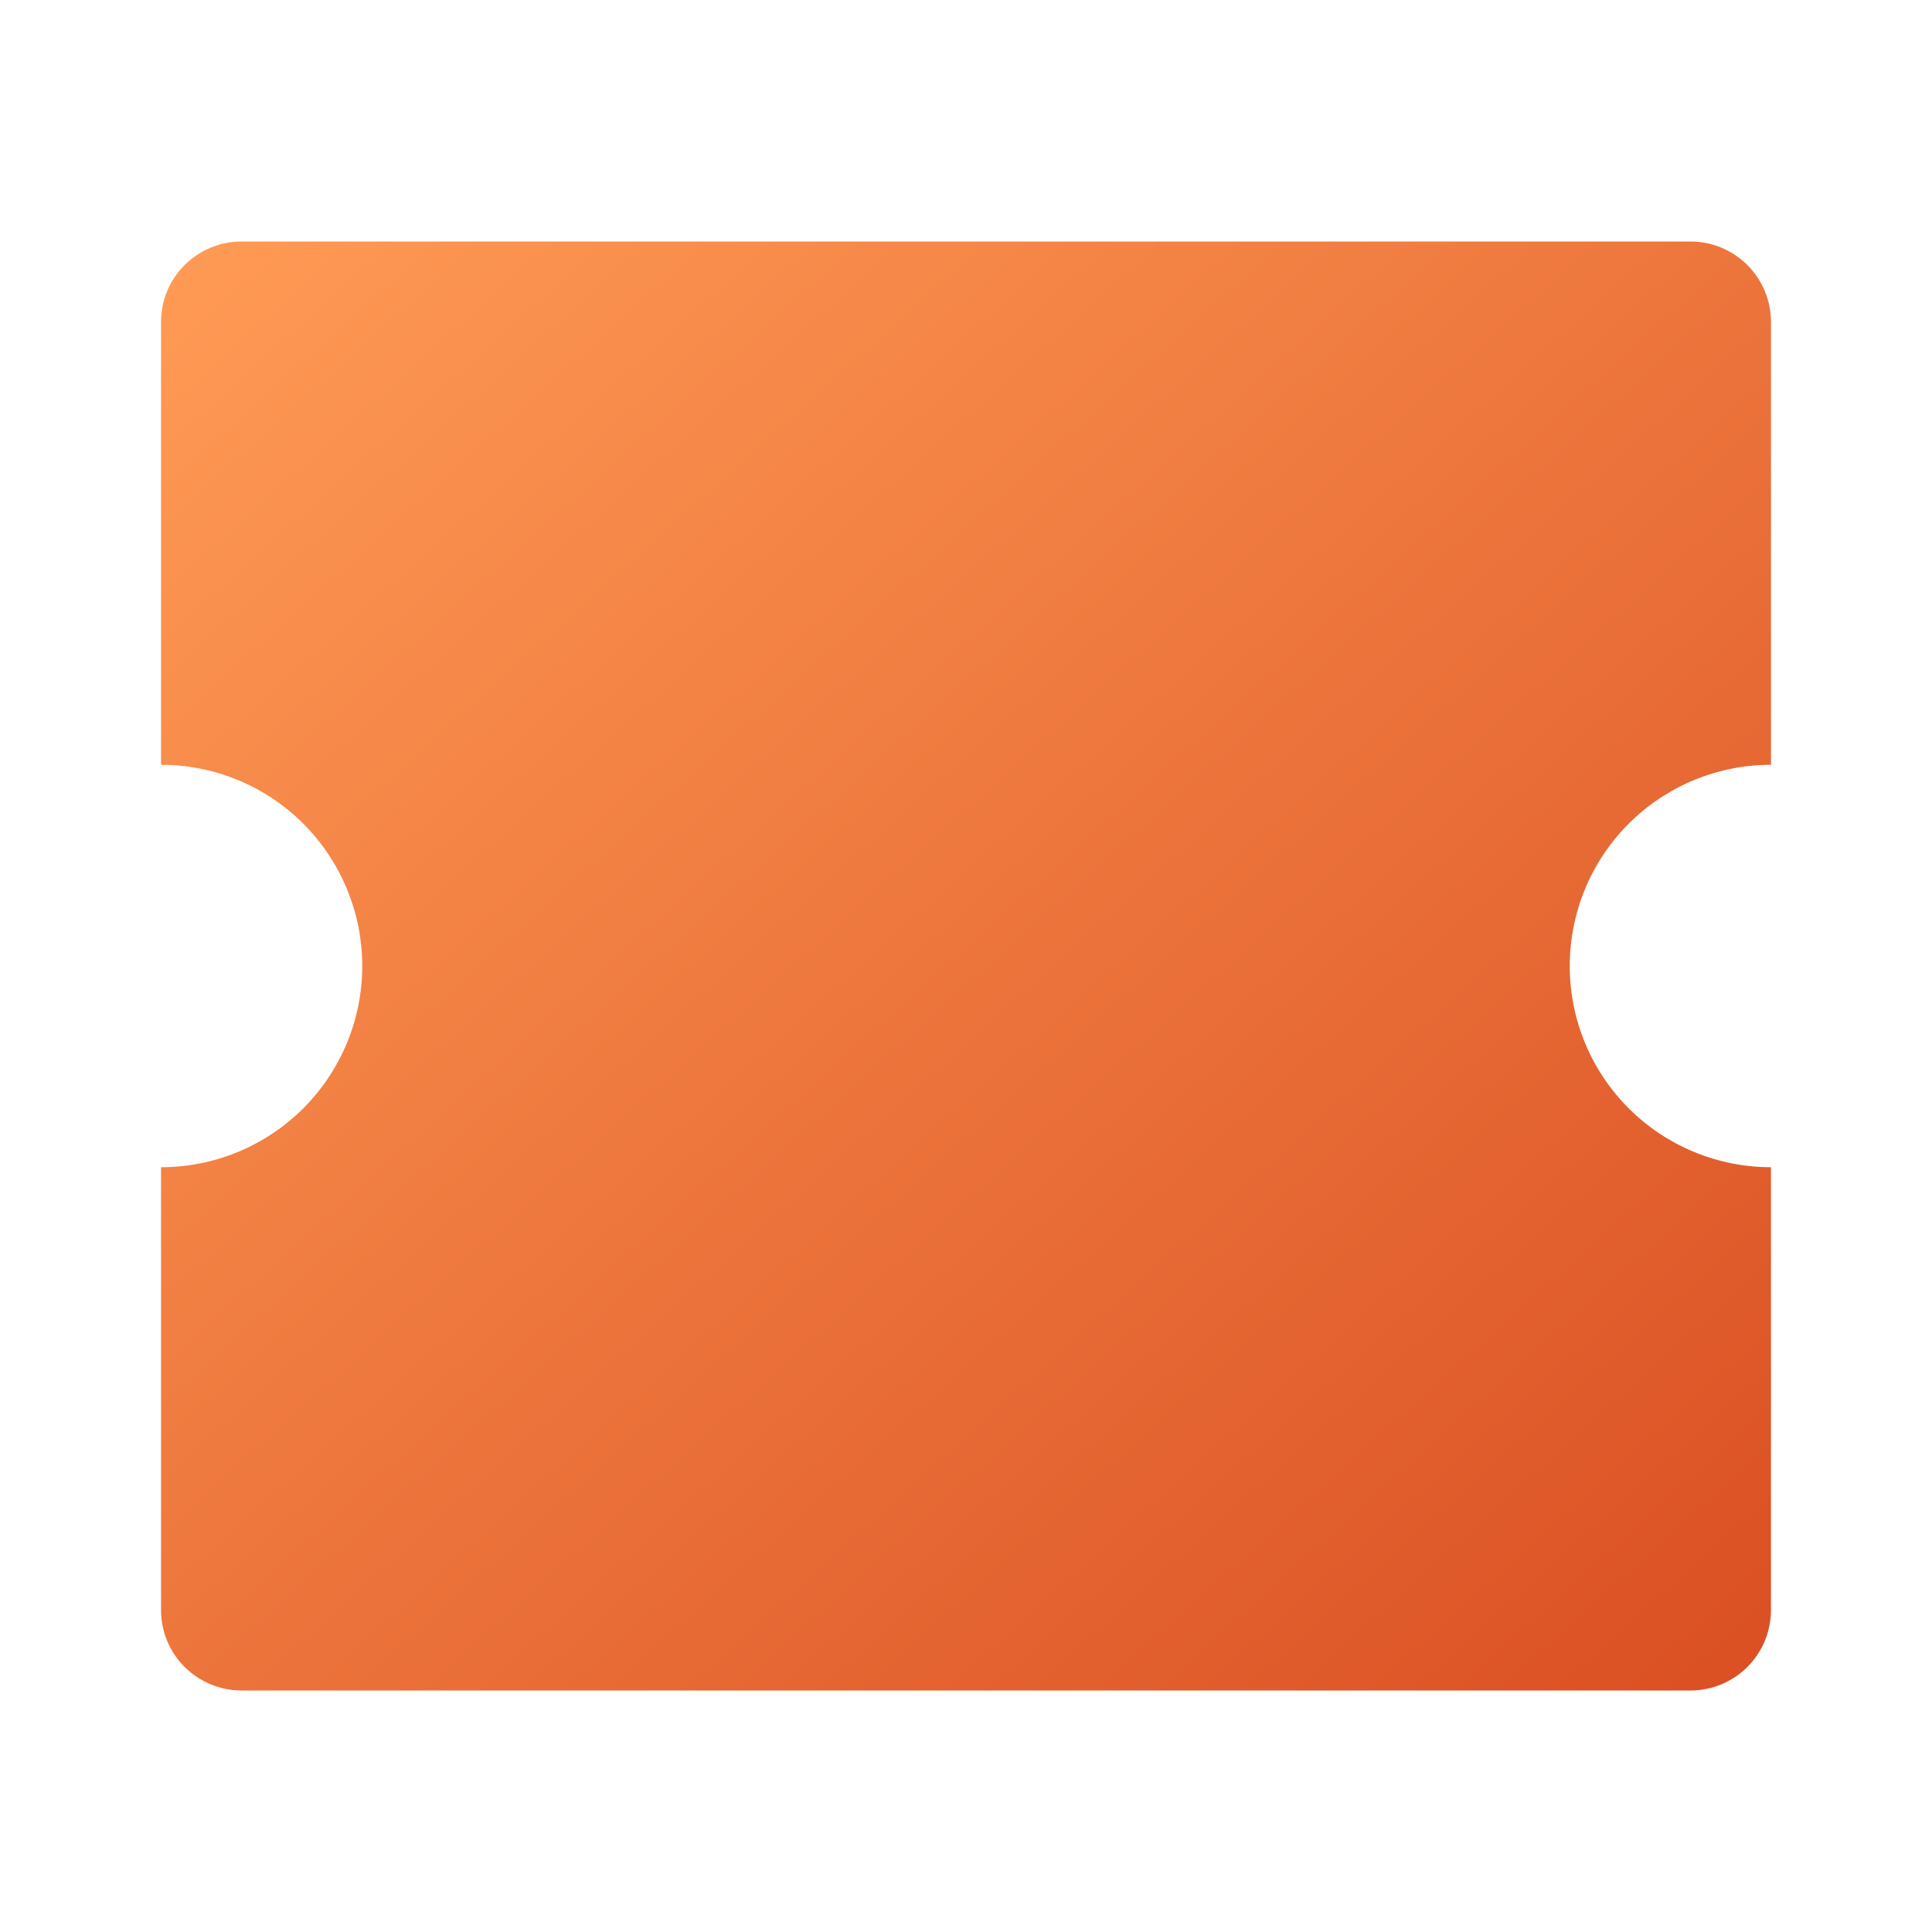 <svg width="20" height="20" viewBox="0 0 20 20" fill="none" xmlns="http://www.w3.org/2000/svg">
<g clip-path="url(#clip0_7931_434557)">
<path d="M17.5 2.5C17.721 2.5 17.933 2.588 18.089 2.744C18.245 2.9 18.333 3.112 18.333 3.333V7.917C17.781 7.917 17.251 8.136 16.86 8.527C16.469 8.918 16.25 9.447 16.25 10C16.25 10.553 16.469 11.082 16.86 11.473C17.251 11.864 17.781 12.083 18.333 12.083V16.667C18.333 16.888 18.245 17.1 18.089 17.256C17.933 17.412 17.721 17.5 17.5 17.5H2.5C2.279 17.5 2.067 17.412 1.911 17.256C1.754 17.1 1.667 16.888 1.667 16.667V12.083C2.219 12.083 2.749 11.864 3.14 11.473C3.53 11.082 3.75 10.553 3.75 10C3.75 9.447 3.53 8.918 3.14 8.527C2.749 8.136 2.219 7.917 1.667 7.917V3.333C1.667 3.112 1.754 2.9 1.911 2.744C2.067 2.588 2.279 2.5 2.5 2.5H17.5Z" fill="url(#paint0_linear_7931_434557)"/>
</g>
<defs>
<linearGradient id="paint0_linear_7931_434557" x1="1.667" y1="2.5" x2="16.584" y2="19.075" gradientUnits="userSpaceOnUse">
<stop stop-color="#FF9B55"/>
<stop offset="1" stop-color="#DA4F23"/>
</linearGradient>
<clipPath id="clip0_7931_434557">
<rect width="20" height="20" fill="white"/>
</clipPath>
</defs>
</svg>

